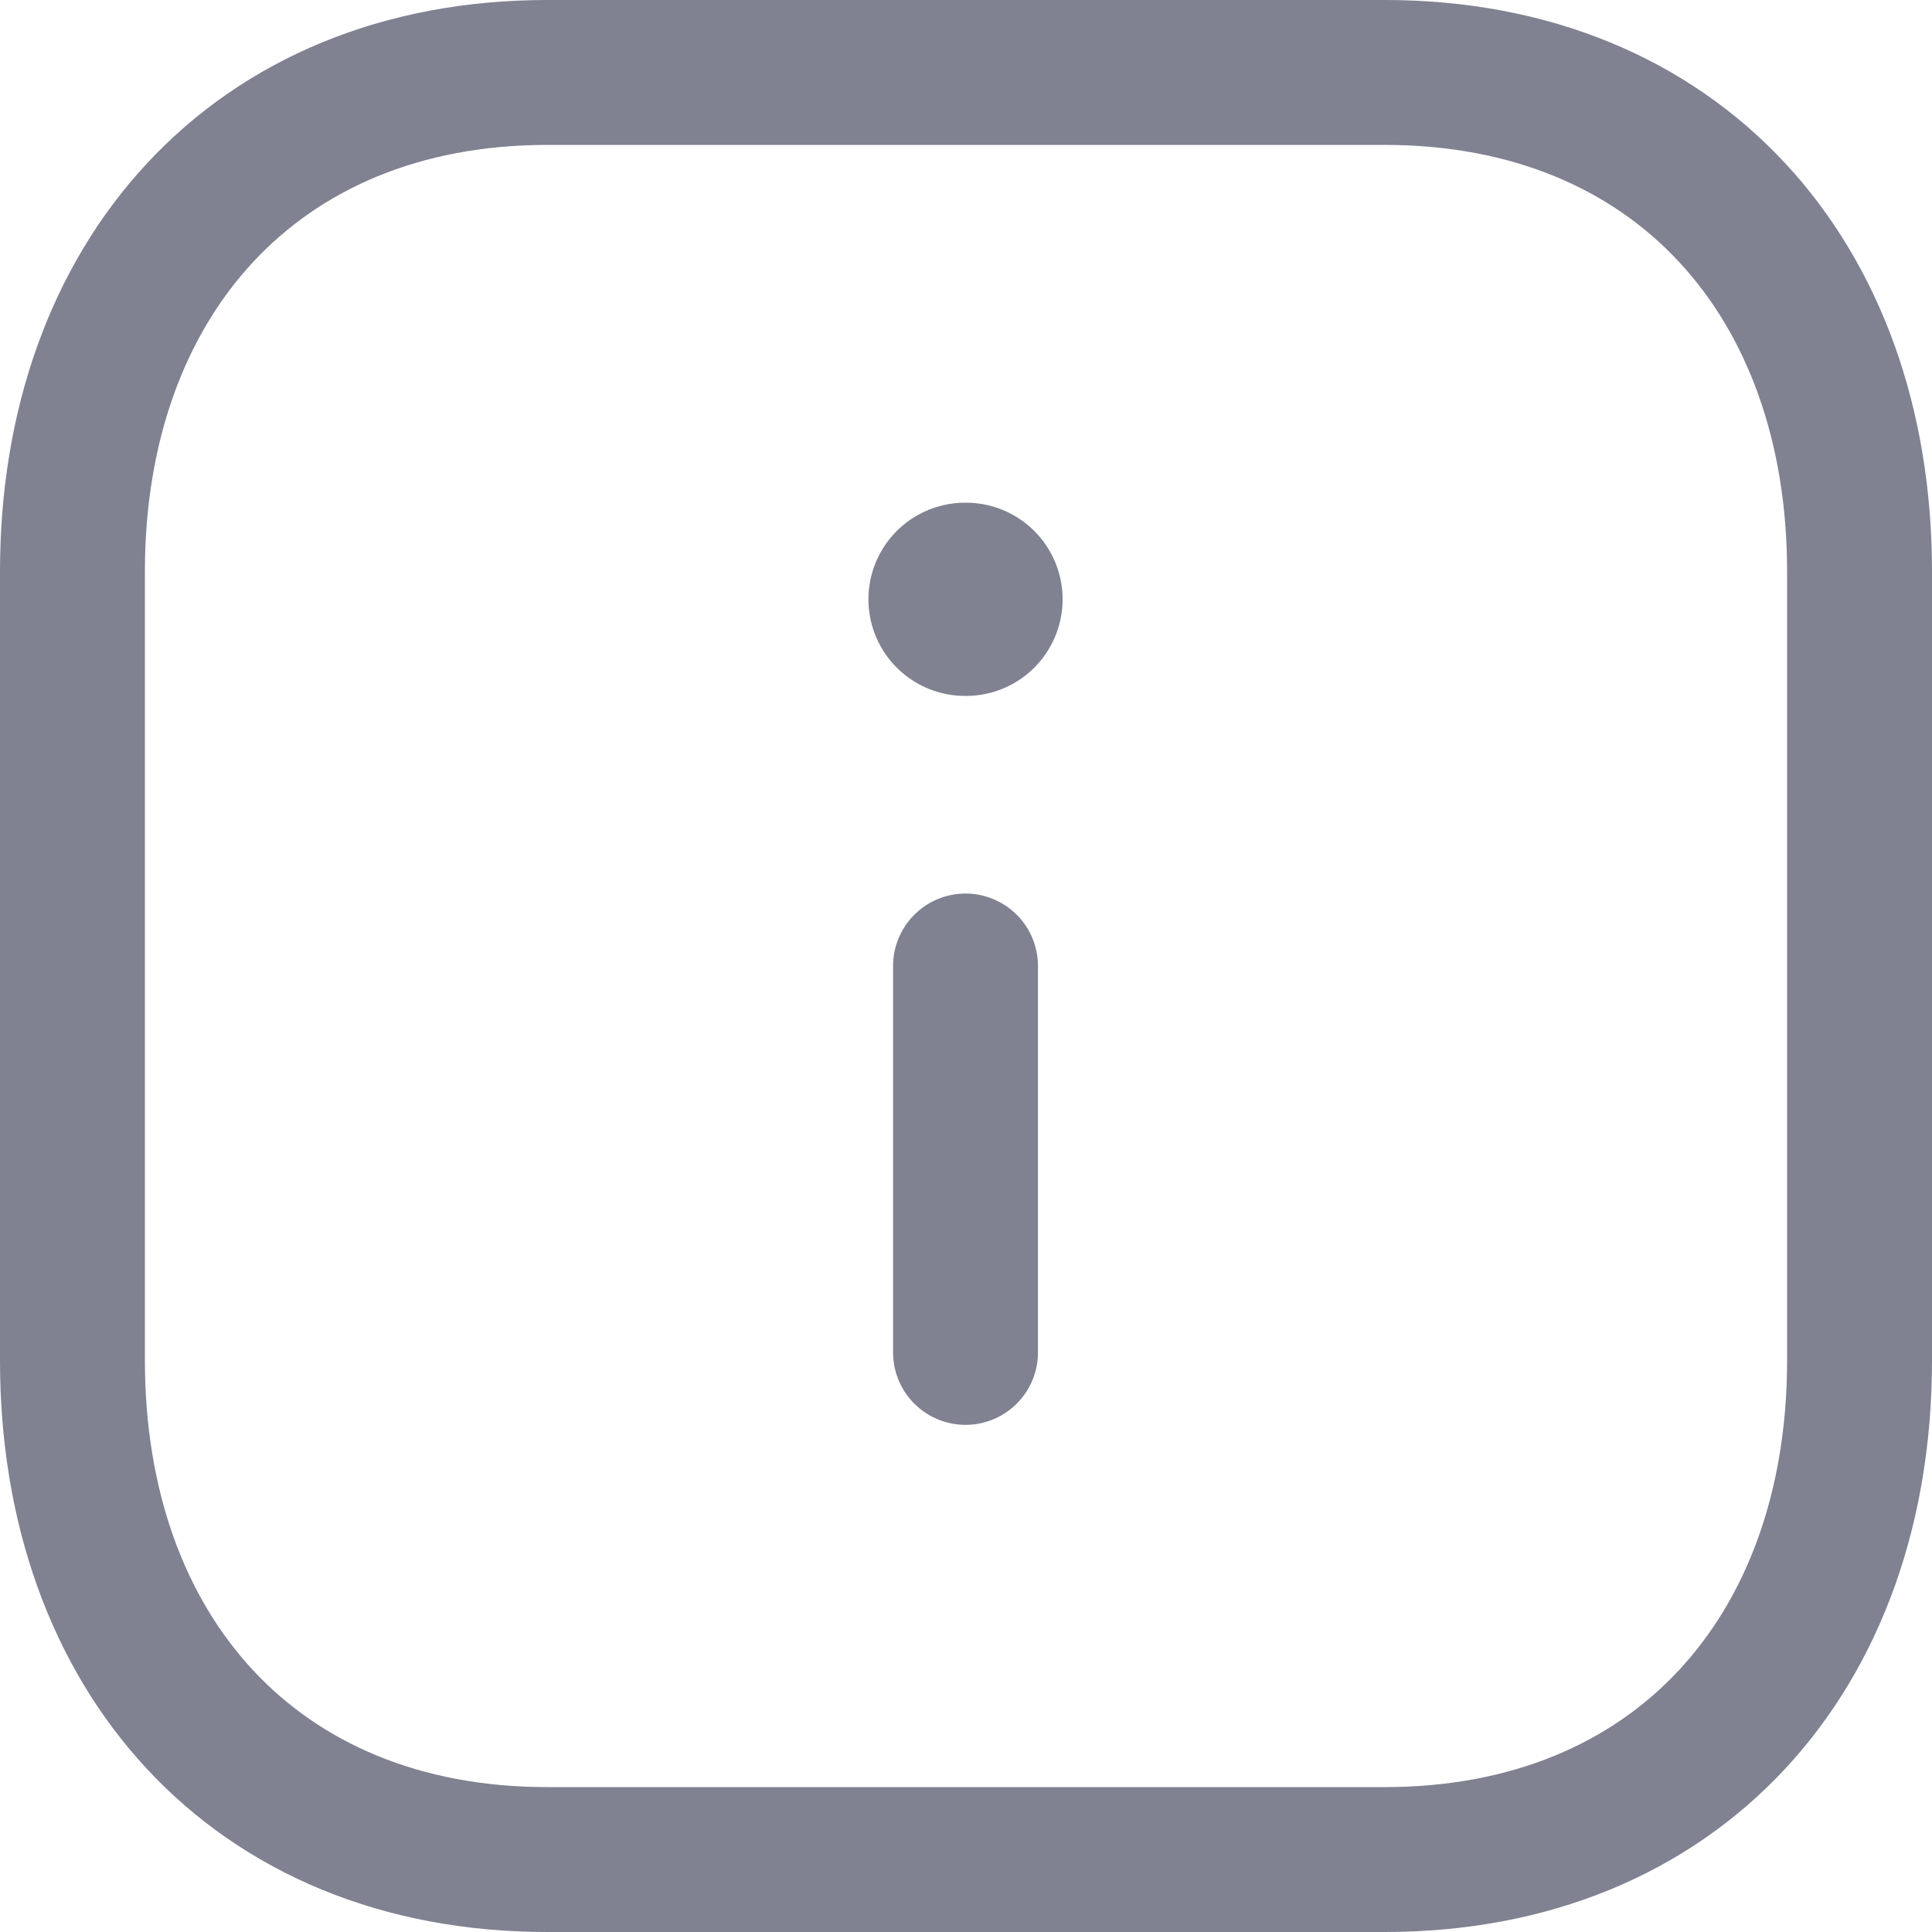 <svg width="20" height="20" viewBox="0 0 20 20" fill="none" xmlns="http://www.w3.org/2000/svg">
<path fill-rule="evenodd" clip-rule="evenodd" d="M14.334 0.75H5.665C2.644 0.75 0.75 2.889 0.75 5.916V14.084C0.75 17.111 2.635 19.25 5.665 19.25H14.333C17.364 19.25 19.25 17.111 19.25 14.084V5.916C19.25 2.889 17.364 0.75 14.334 0.75Z" stroke="#808191" stroke-width="1.5" stroke-linecap="round" stroke-linejoin="round"/>
<path d="M9.995 14V10" stroke="#808191" stroke-width="1.5" stroke-linecap="round" stroke-linejoin="round"/>
<path d="M9.99 6.204H10" stroke="#808191" stroke-width="2" stroke-linecap="round" stroke-linejoin="round"/>
</svg>
